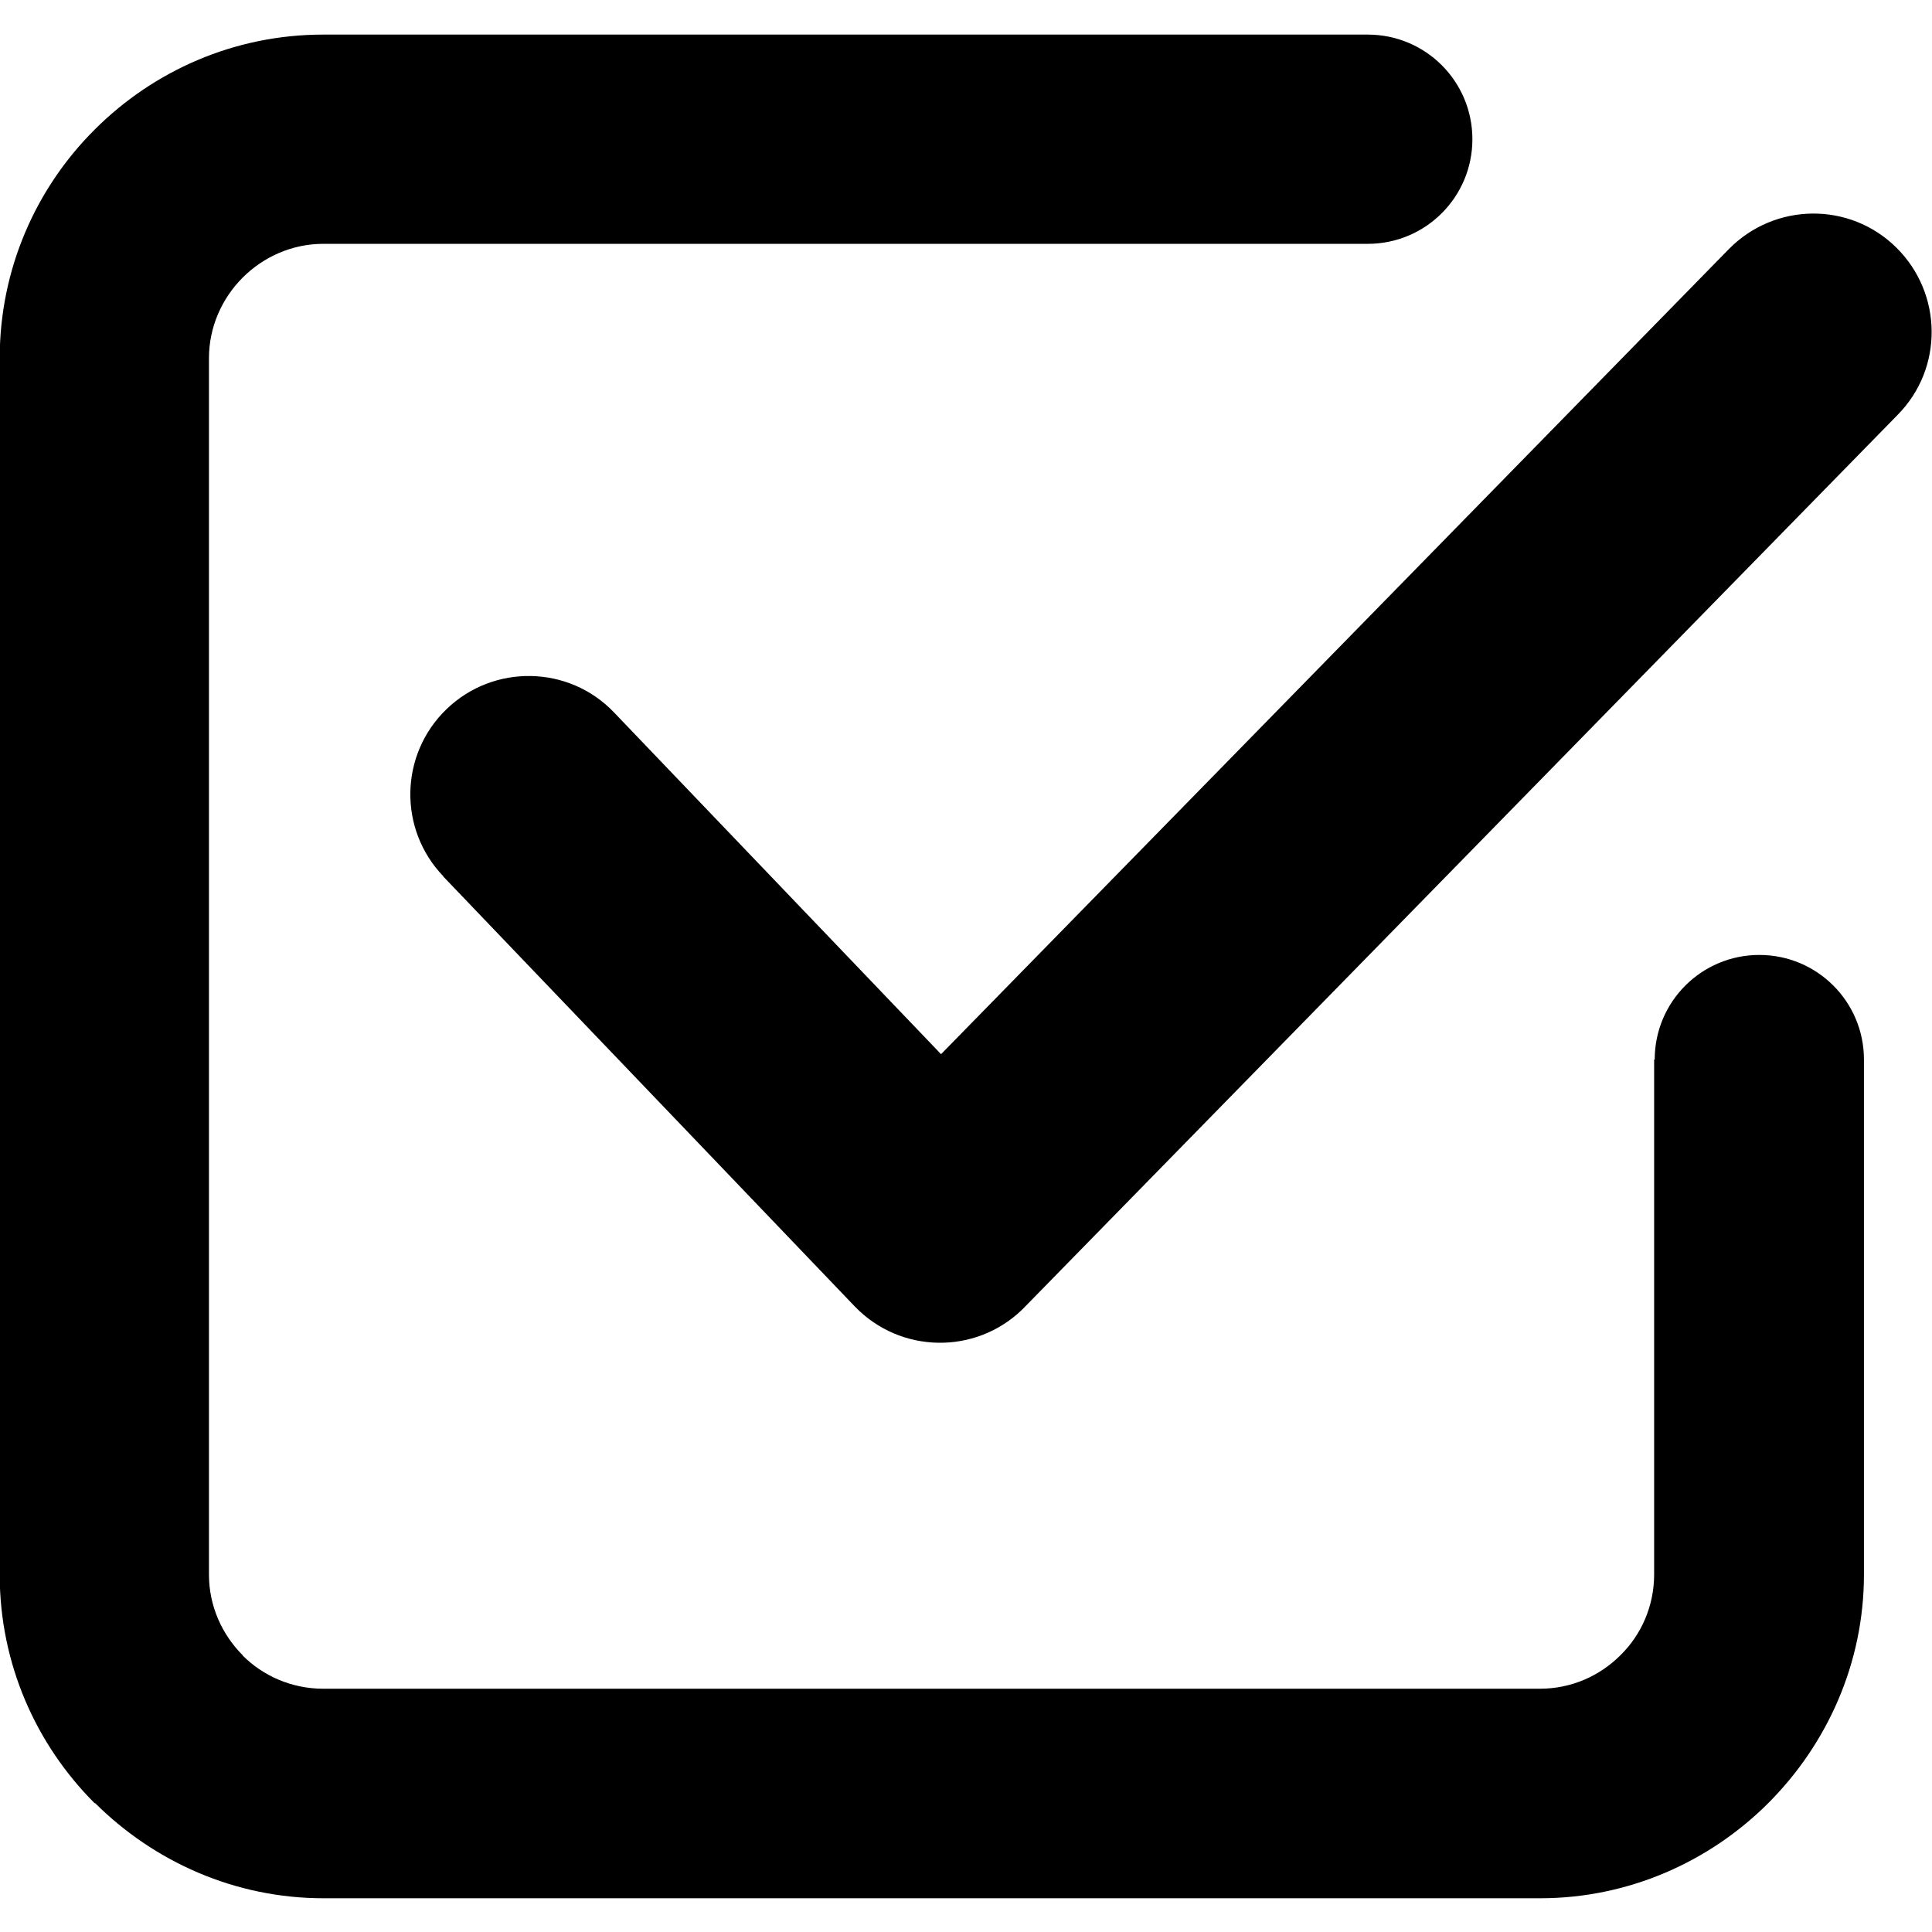 <svg xmlns:xlink="http://www.w3.org/1999/xlink" xmlns='http://www.w3.org/2000/svg' viewBox='0 0 68.14 65.74' width="16"  height="16" ><path fill='%23D1D1D1' d='M58.36 36.17c0-2.04 1.65-3.69 3.69-3.69s3.69 1.65 3.69 3.69v18.16c0 3.12-1.29 5.97-3.36 8.05l-.03.03c-2.07 2.06-4.92 3.34-8.03 3.34H11.41c-3.13 0-5.98-1.29-8.06-3.36l-.01.01c-2.07-2.07-3.35-4.92-3.35-8.06V11.43c0-3.14 1.28-6 3.35-8.06C5.41 1.3 8.26.02 11.4.02h36.84c2.04 0 3.69 1.65 3.69 3.69S50.28 7.4 48.24 7.4H11.4c-1.1 0-2.11.46-2.84 1.19s-1.19 1.74-1.19 2.84v42.91c0 1.1.46 2.11 1.19 2.84v.01c.72.72 1.73 1.17 2.84 1.17h42.91c1.11 0 2.11-.45 2.84-1.18l.01-.01c.73-.72 1.18-1.73 1.18-2.84V36.17zm-42.72-6.46c-1.6-1.66-1.55-4.3.11-5.9 1.66-1.6 4.31-1.55 5.9.11l11.54 12.06 27.79-28.4c1.62-1.64 4.26-1.67 5.9-.05 1.64 1.62 1.67 4.26.05 5.9L36.05 44.99c-1.66 1.6-4.3 1.55-5.9-.11L15.63 29.71z'/></svg>